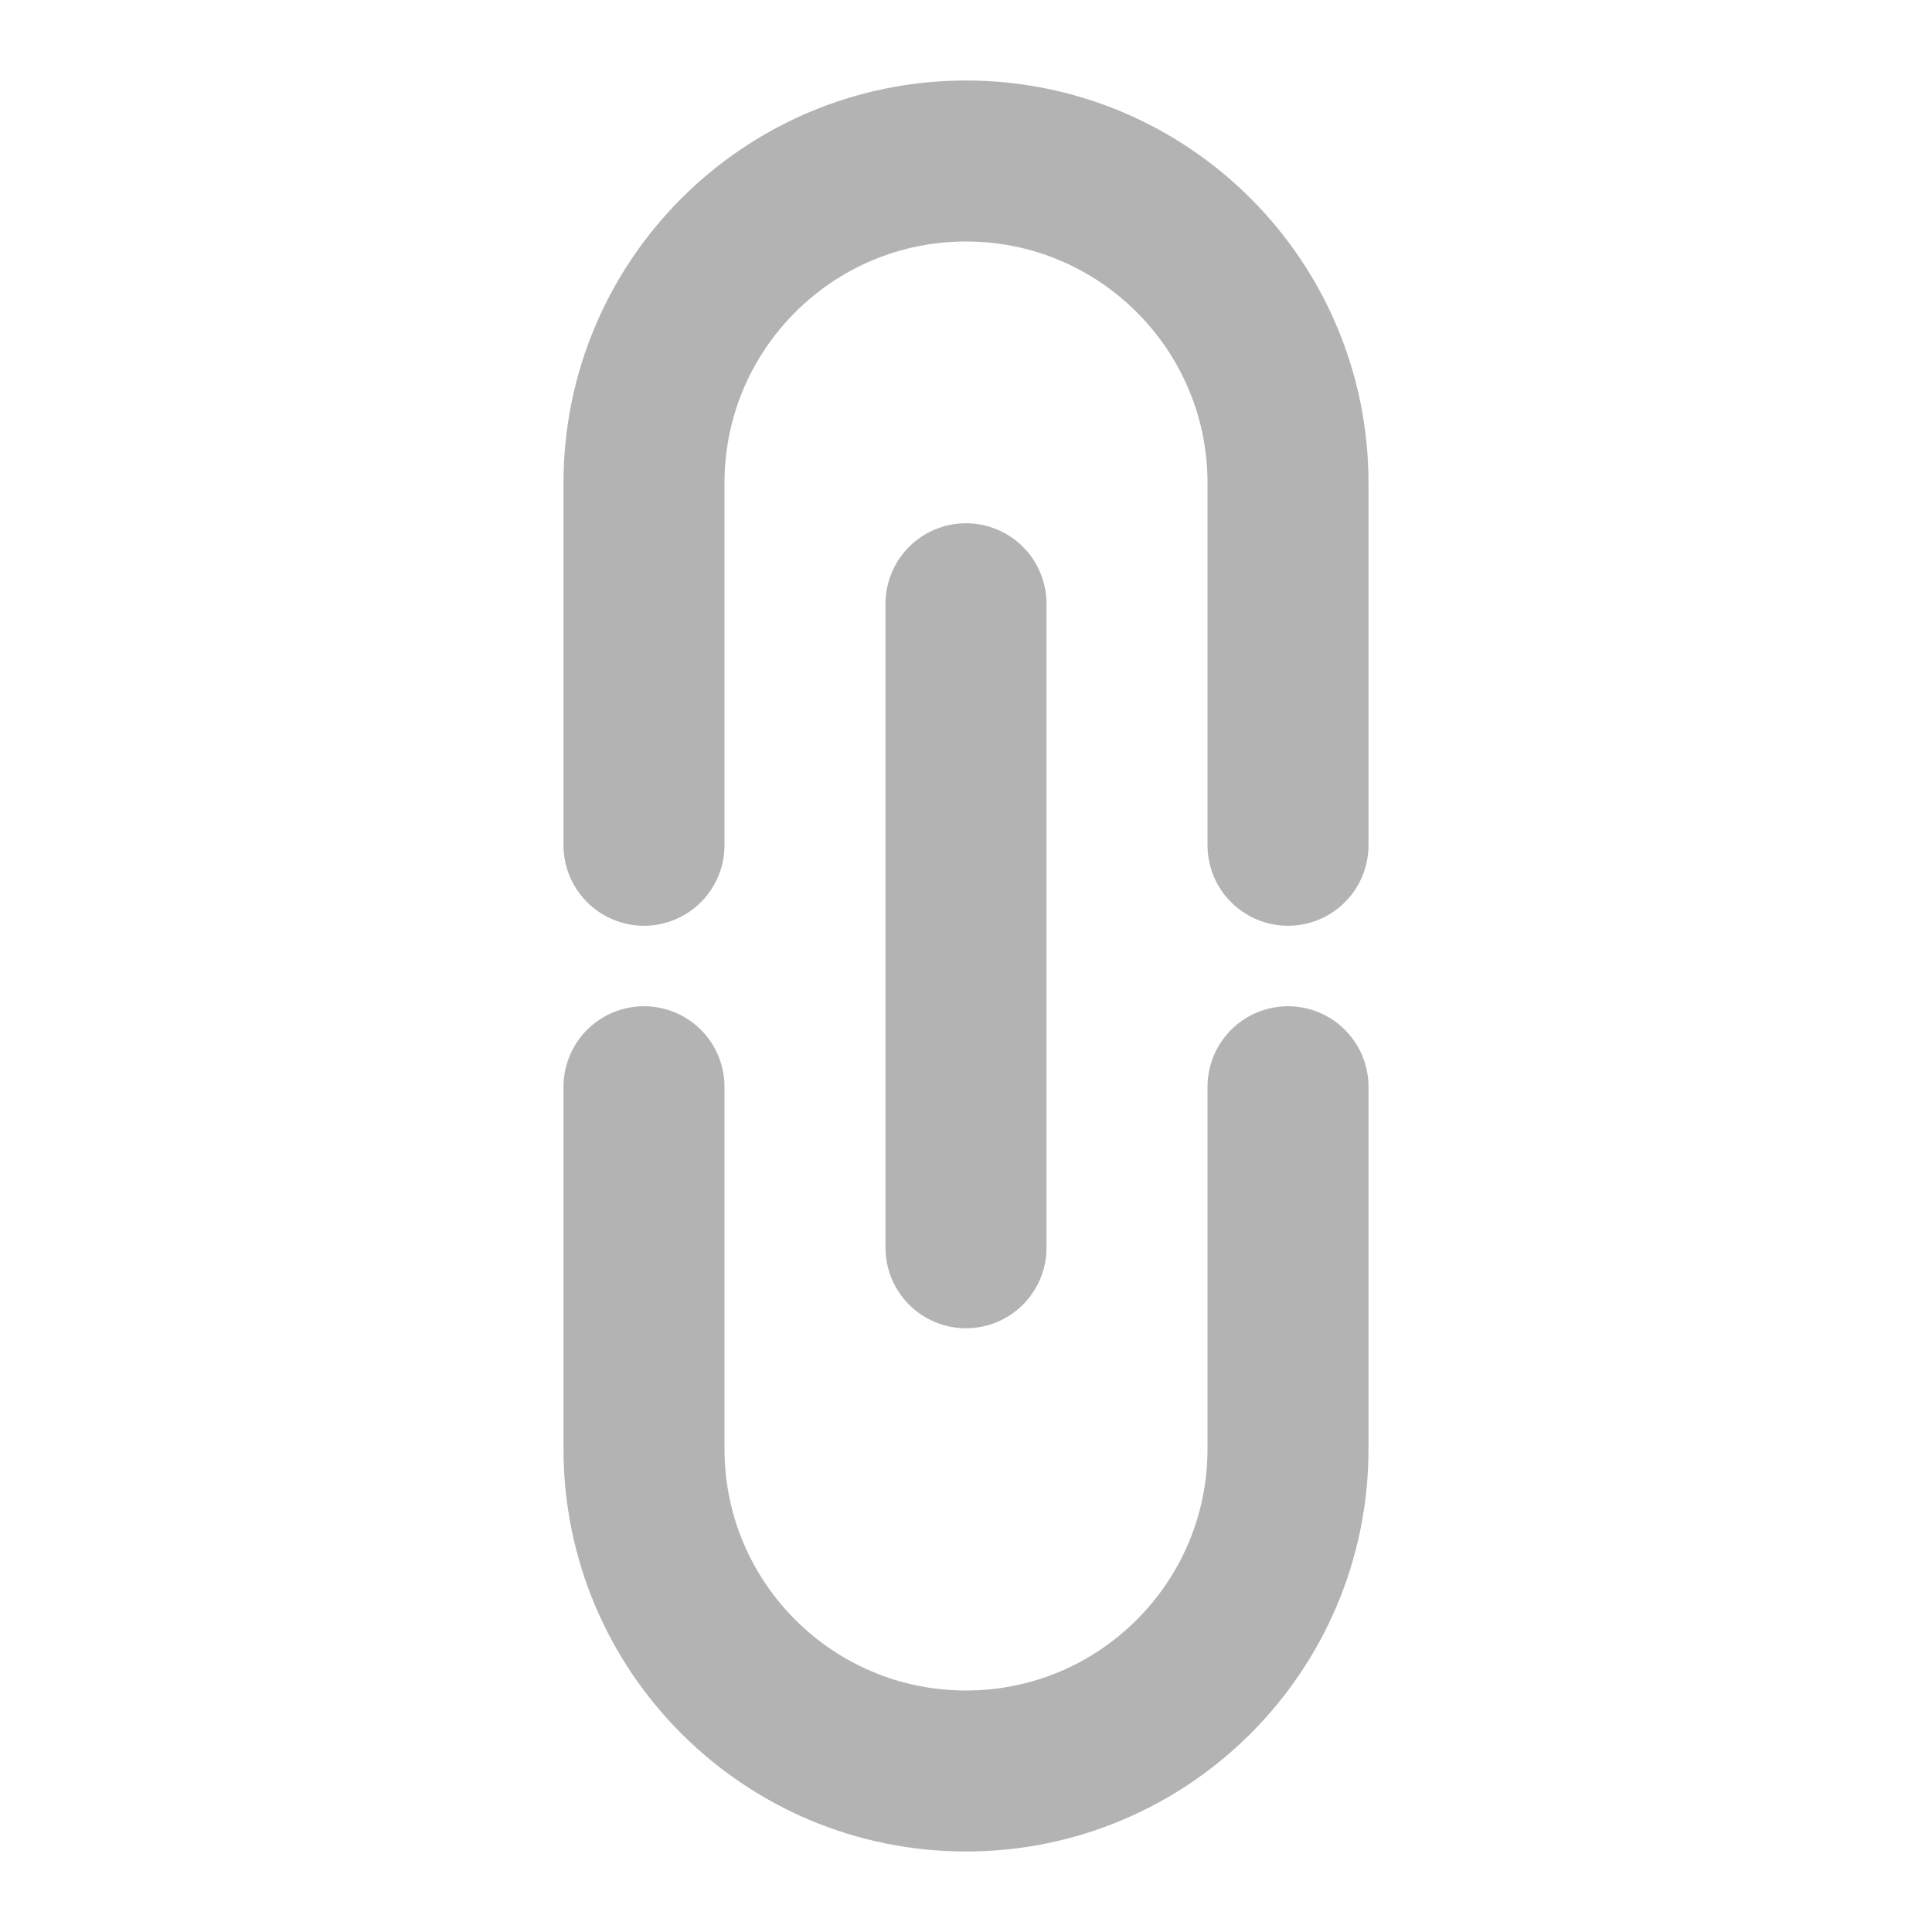 <svg viewBox="0 0 24 24" fill="none" xmlns="http://www.w3.org/2000/svg">
    <g opacity="0.3">
        <path d="M12 15.5L12 7.5" stroke="currentColor" stroke-width="2" stroke-linecap="round" stroke-linejoin="round"/>
        <path d="M16 10.5V6C16 3.791 14.209 2 12 2V2C9.791 2 8 3.791 8 6V10.5" stroke="currentColor" stroke-width="2" stroke-linecap="round" stroke-linejoin="round"/>
        <path d="M8 13.5V18C8 20.209 9.791 22 12 22V22C14.209 22 16 20.209 16 18V13.5" stroke="currentColor" stroke-width="2" stroke-linecap="round" stroke-linejoin="round"/>
    </g>
</svg>
